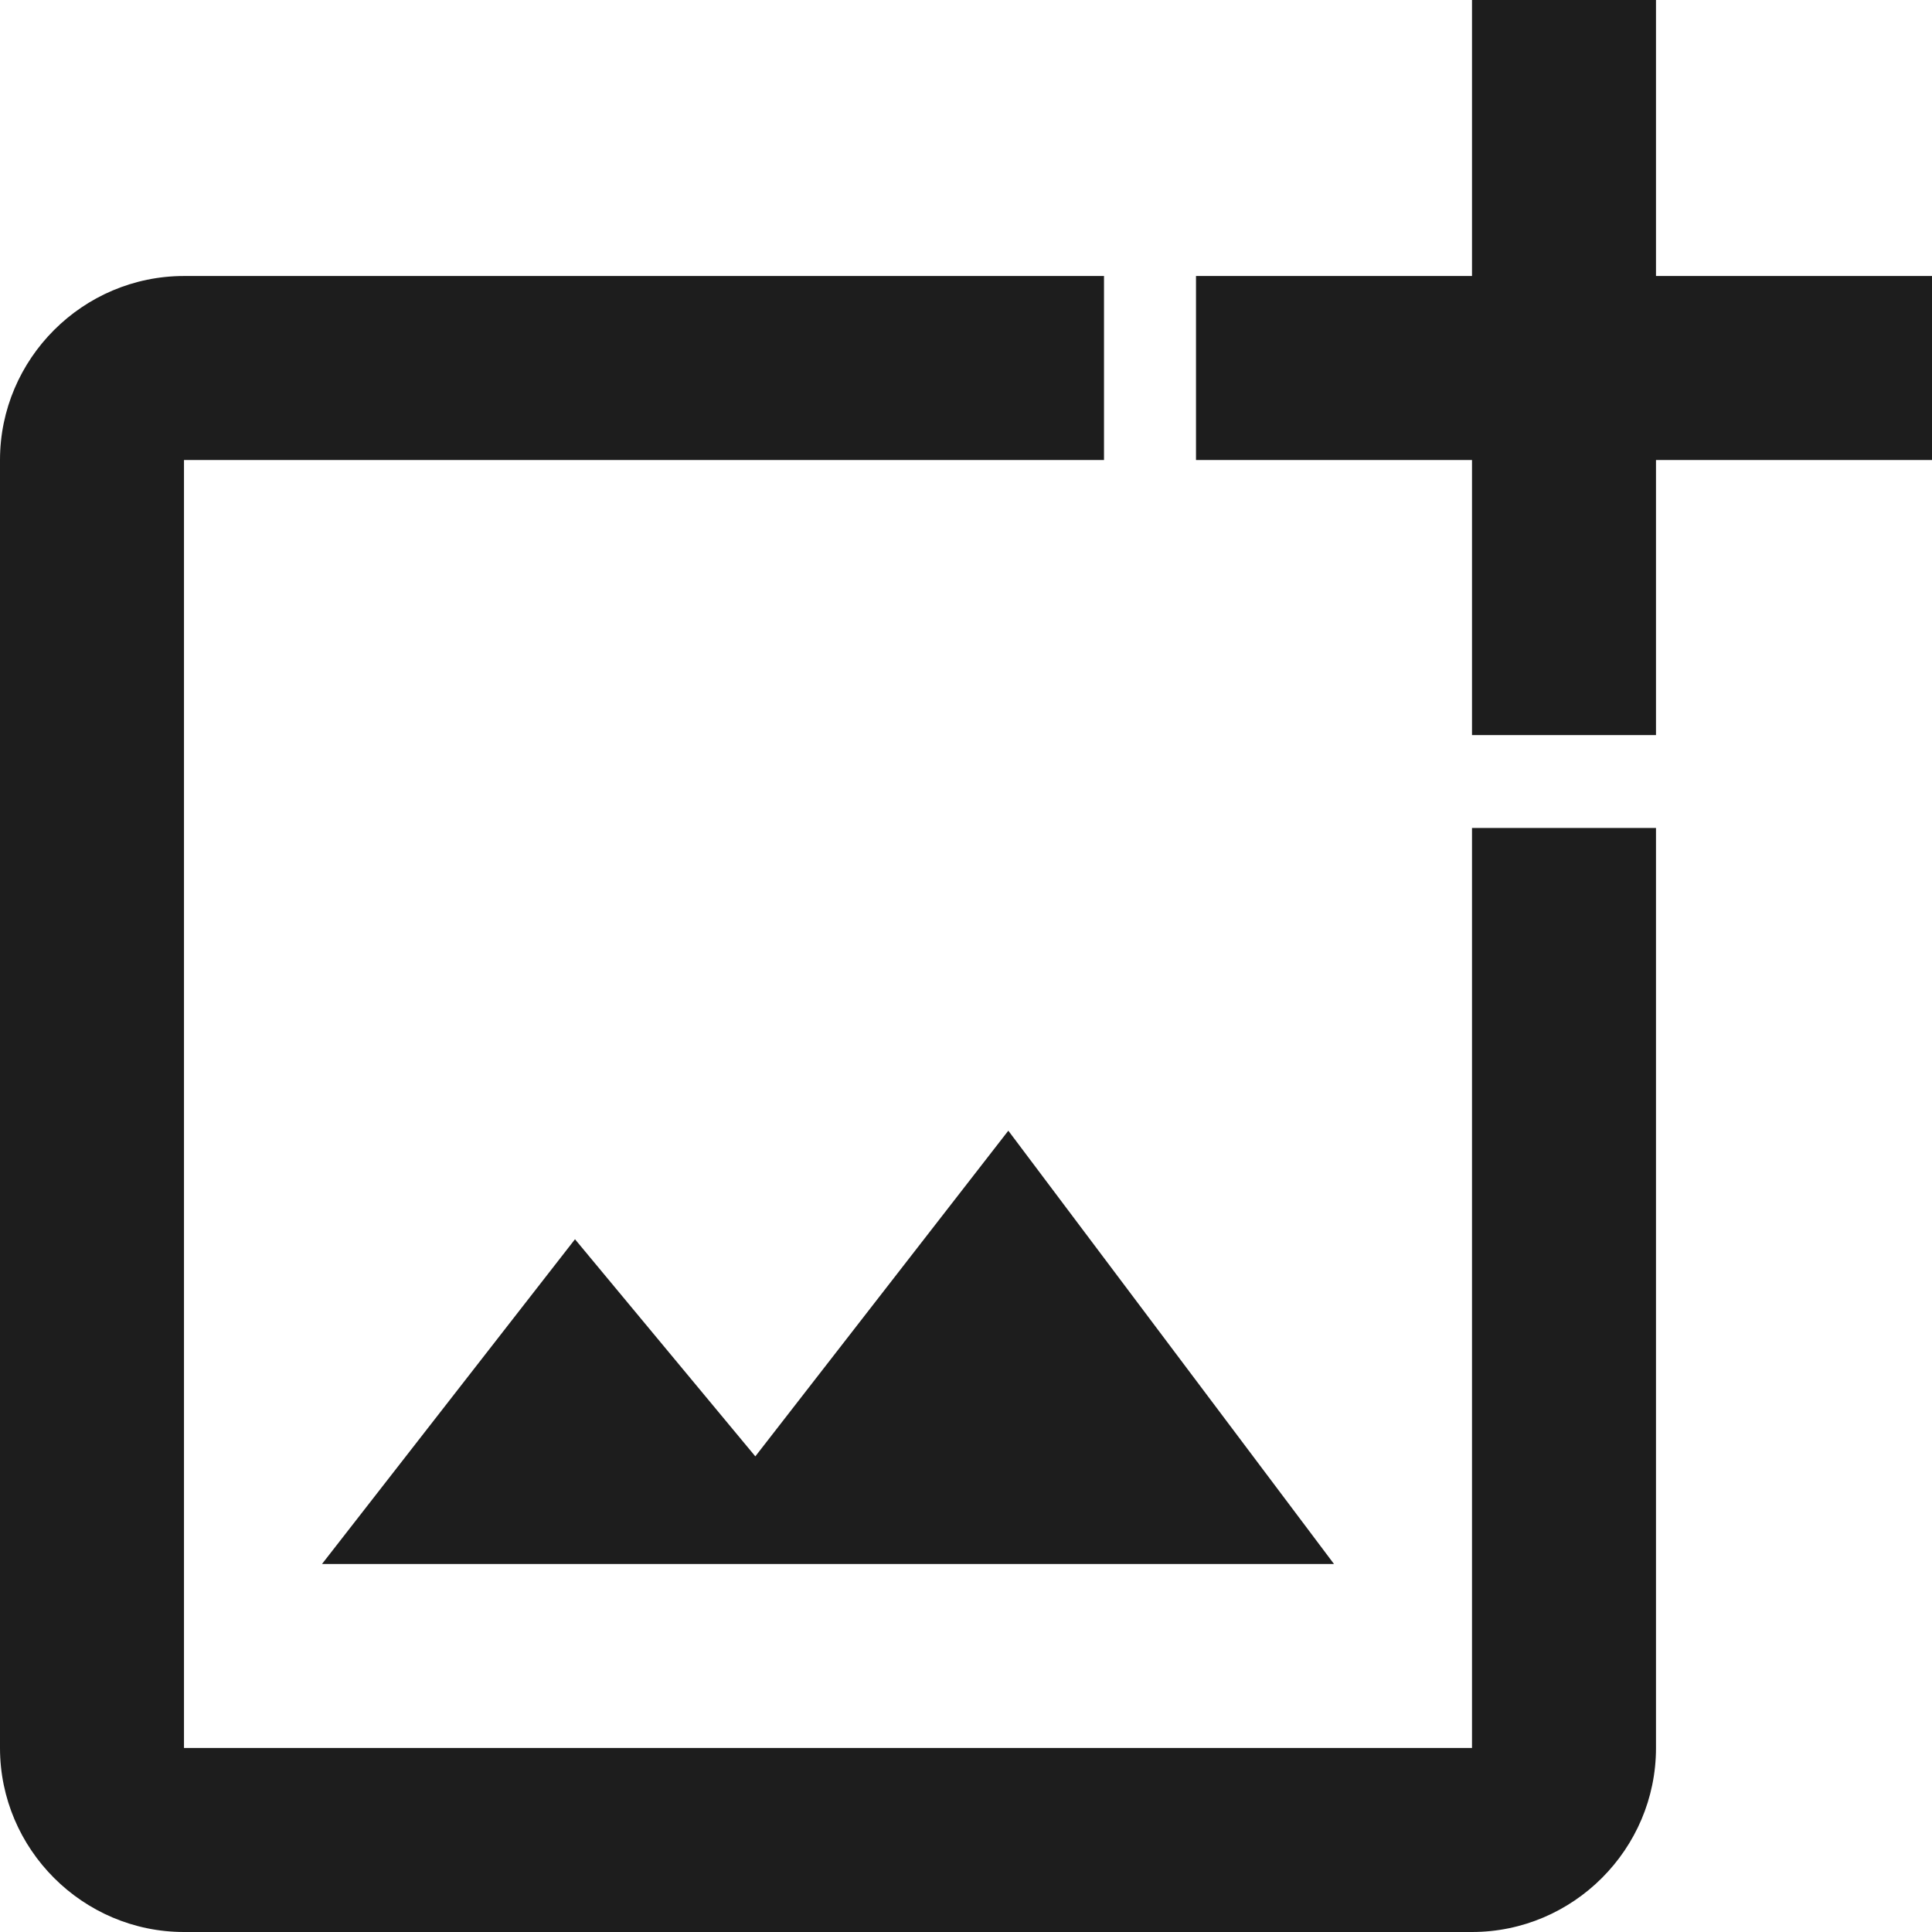 <svg width="86" height="86" viewBox="0 0 86 86" fill="none" xmlns="http://www.w3.org/2000/svg">
<path fill-rule="evenodd" clip-rule="evenodd" d="M33.622 64.828L44.884 50.331L59.381 69.619H14.333L25.595 55.163L33.622 64.828ZM73.714 12.286H86V20.476H73.714V32.721H65.524V20.476H53.238V12.286H65.524V0H73.714V12.286ZM65.524 77.809V36.857H73.714V77.809C73.714 82.314 70.029 86 65.524 86H8.19C3.686 86 0 82.314 0 77.809V20.476C0 15.971 3.686 12.286 8.19 12.286H49.143V20.476H8.19V77.809H65.524Z" fill="#1D1D1D"/>
</svg>

